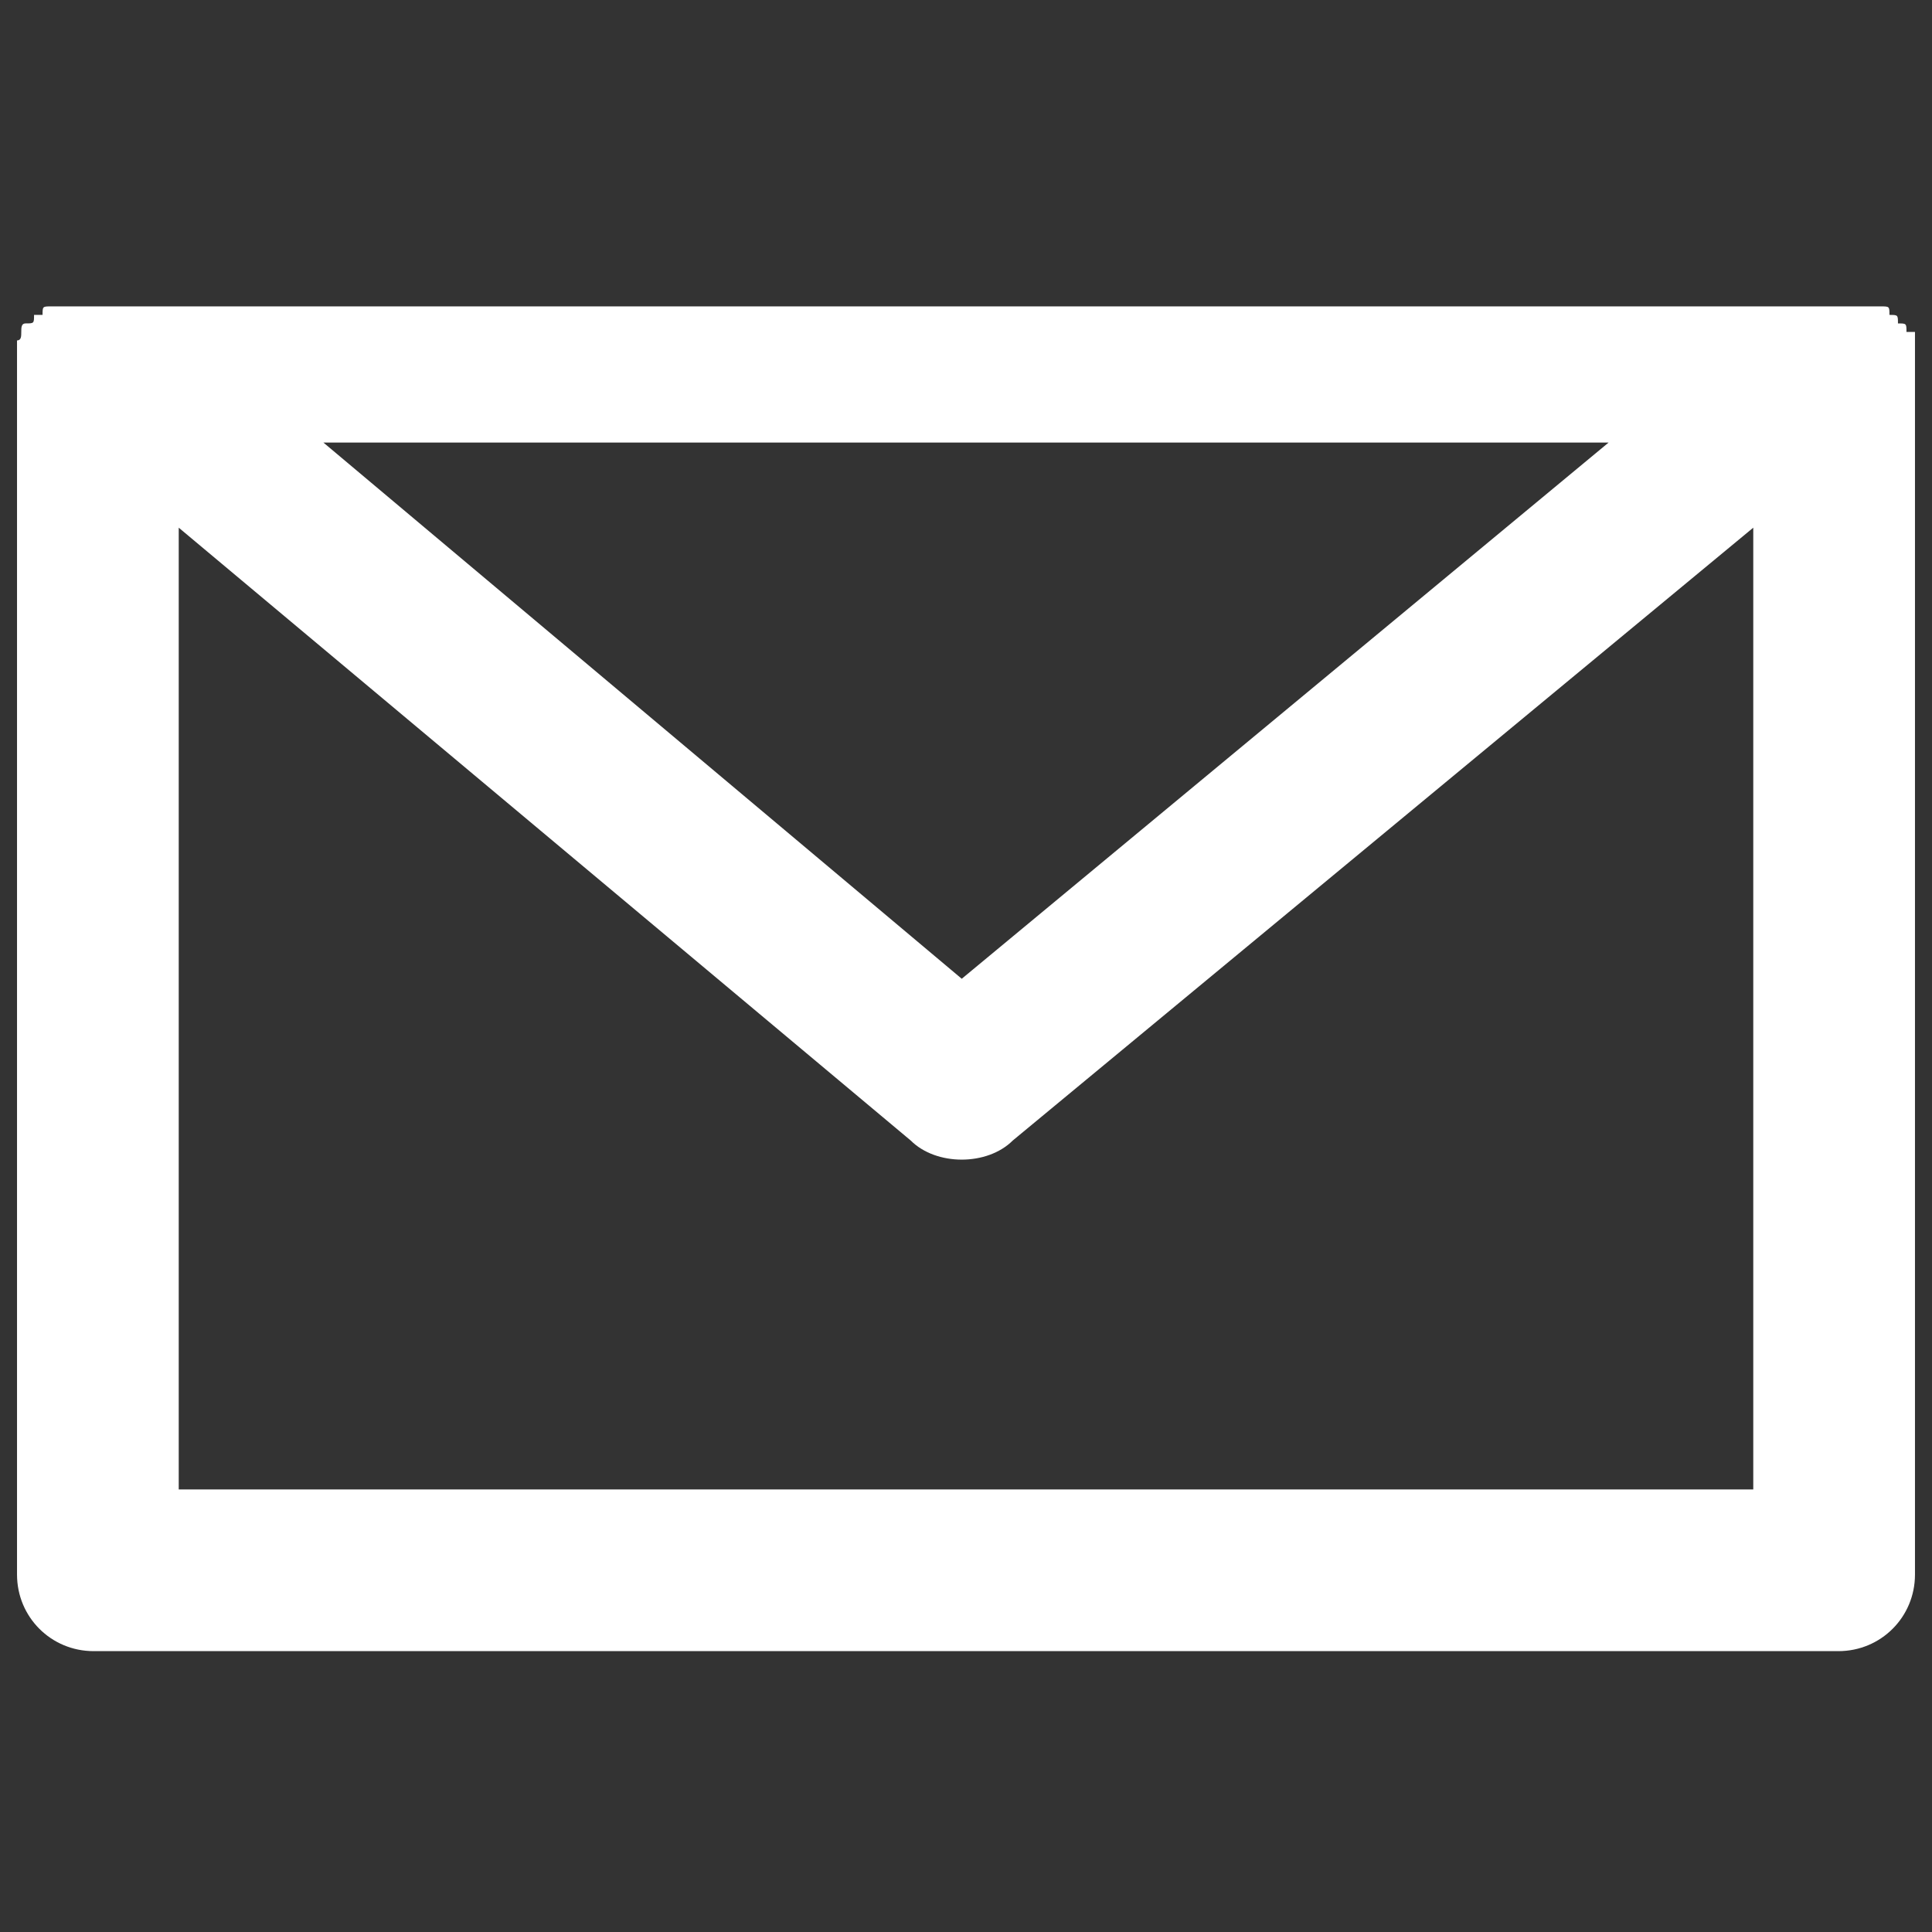 <?xml version="1.0" encoding="utf-8"?>
<!-- Generator: Adobe Illustrator 26.5.0, SVG Export Plug-In . SVG Version: 6.00 Build 0)  -->
<svg version="1.1" id="Layer_1" xmlns="http://www.w3.org/2000/svg" xmlns:xlink="http://www.w3.org/1999/xlink" x="0px" y="0px"
	 viewBox="0 0 22.7 22.7" style="enable-background:new 0 0 22.7 22.7;" xml:space="preserve">
<rect x="0" y="0" width="22.7" height="22.7" fill="#333333" stroke="none"/>
<style type="text/css">
	.st0{fill:#FFFFFF;}
</style>
<path class="st0" d="M22.5,4.1V3.9h-0.1c0-0.1,0-0.1-0.1-0.1c0-0.1,0-0.1-0.1-0.1l0,0c0-0.1,0-0.1-0.1-0.1l0,0H0.6
	c-0.1,0-0.1,0-0.1,0.1H0.4c0,0.1,0,0.1-0.1,0.1S0.3,4,0.2,4v0.2l0,0v14.3c0,0.5,0.4,0.9,0.9,0.9h20.5c0.5,0,0.9-0.4,0.9-0.9V4.1
	L22.5,4.1z M3.8,5.2h15.1l-7.6,6.3L3.8,5.2z M11.9,13.4l8.7-7.2v11.3H2.1V6.2l8.6,7.2C11,13.7,11.6,13.7,11.9,13.4z"/>
</svg>
